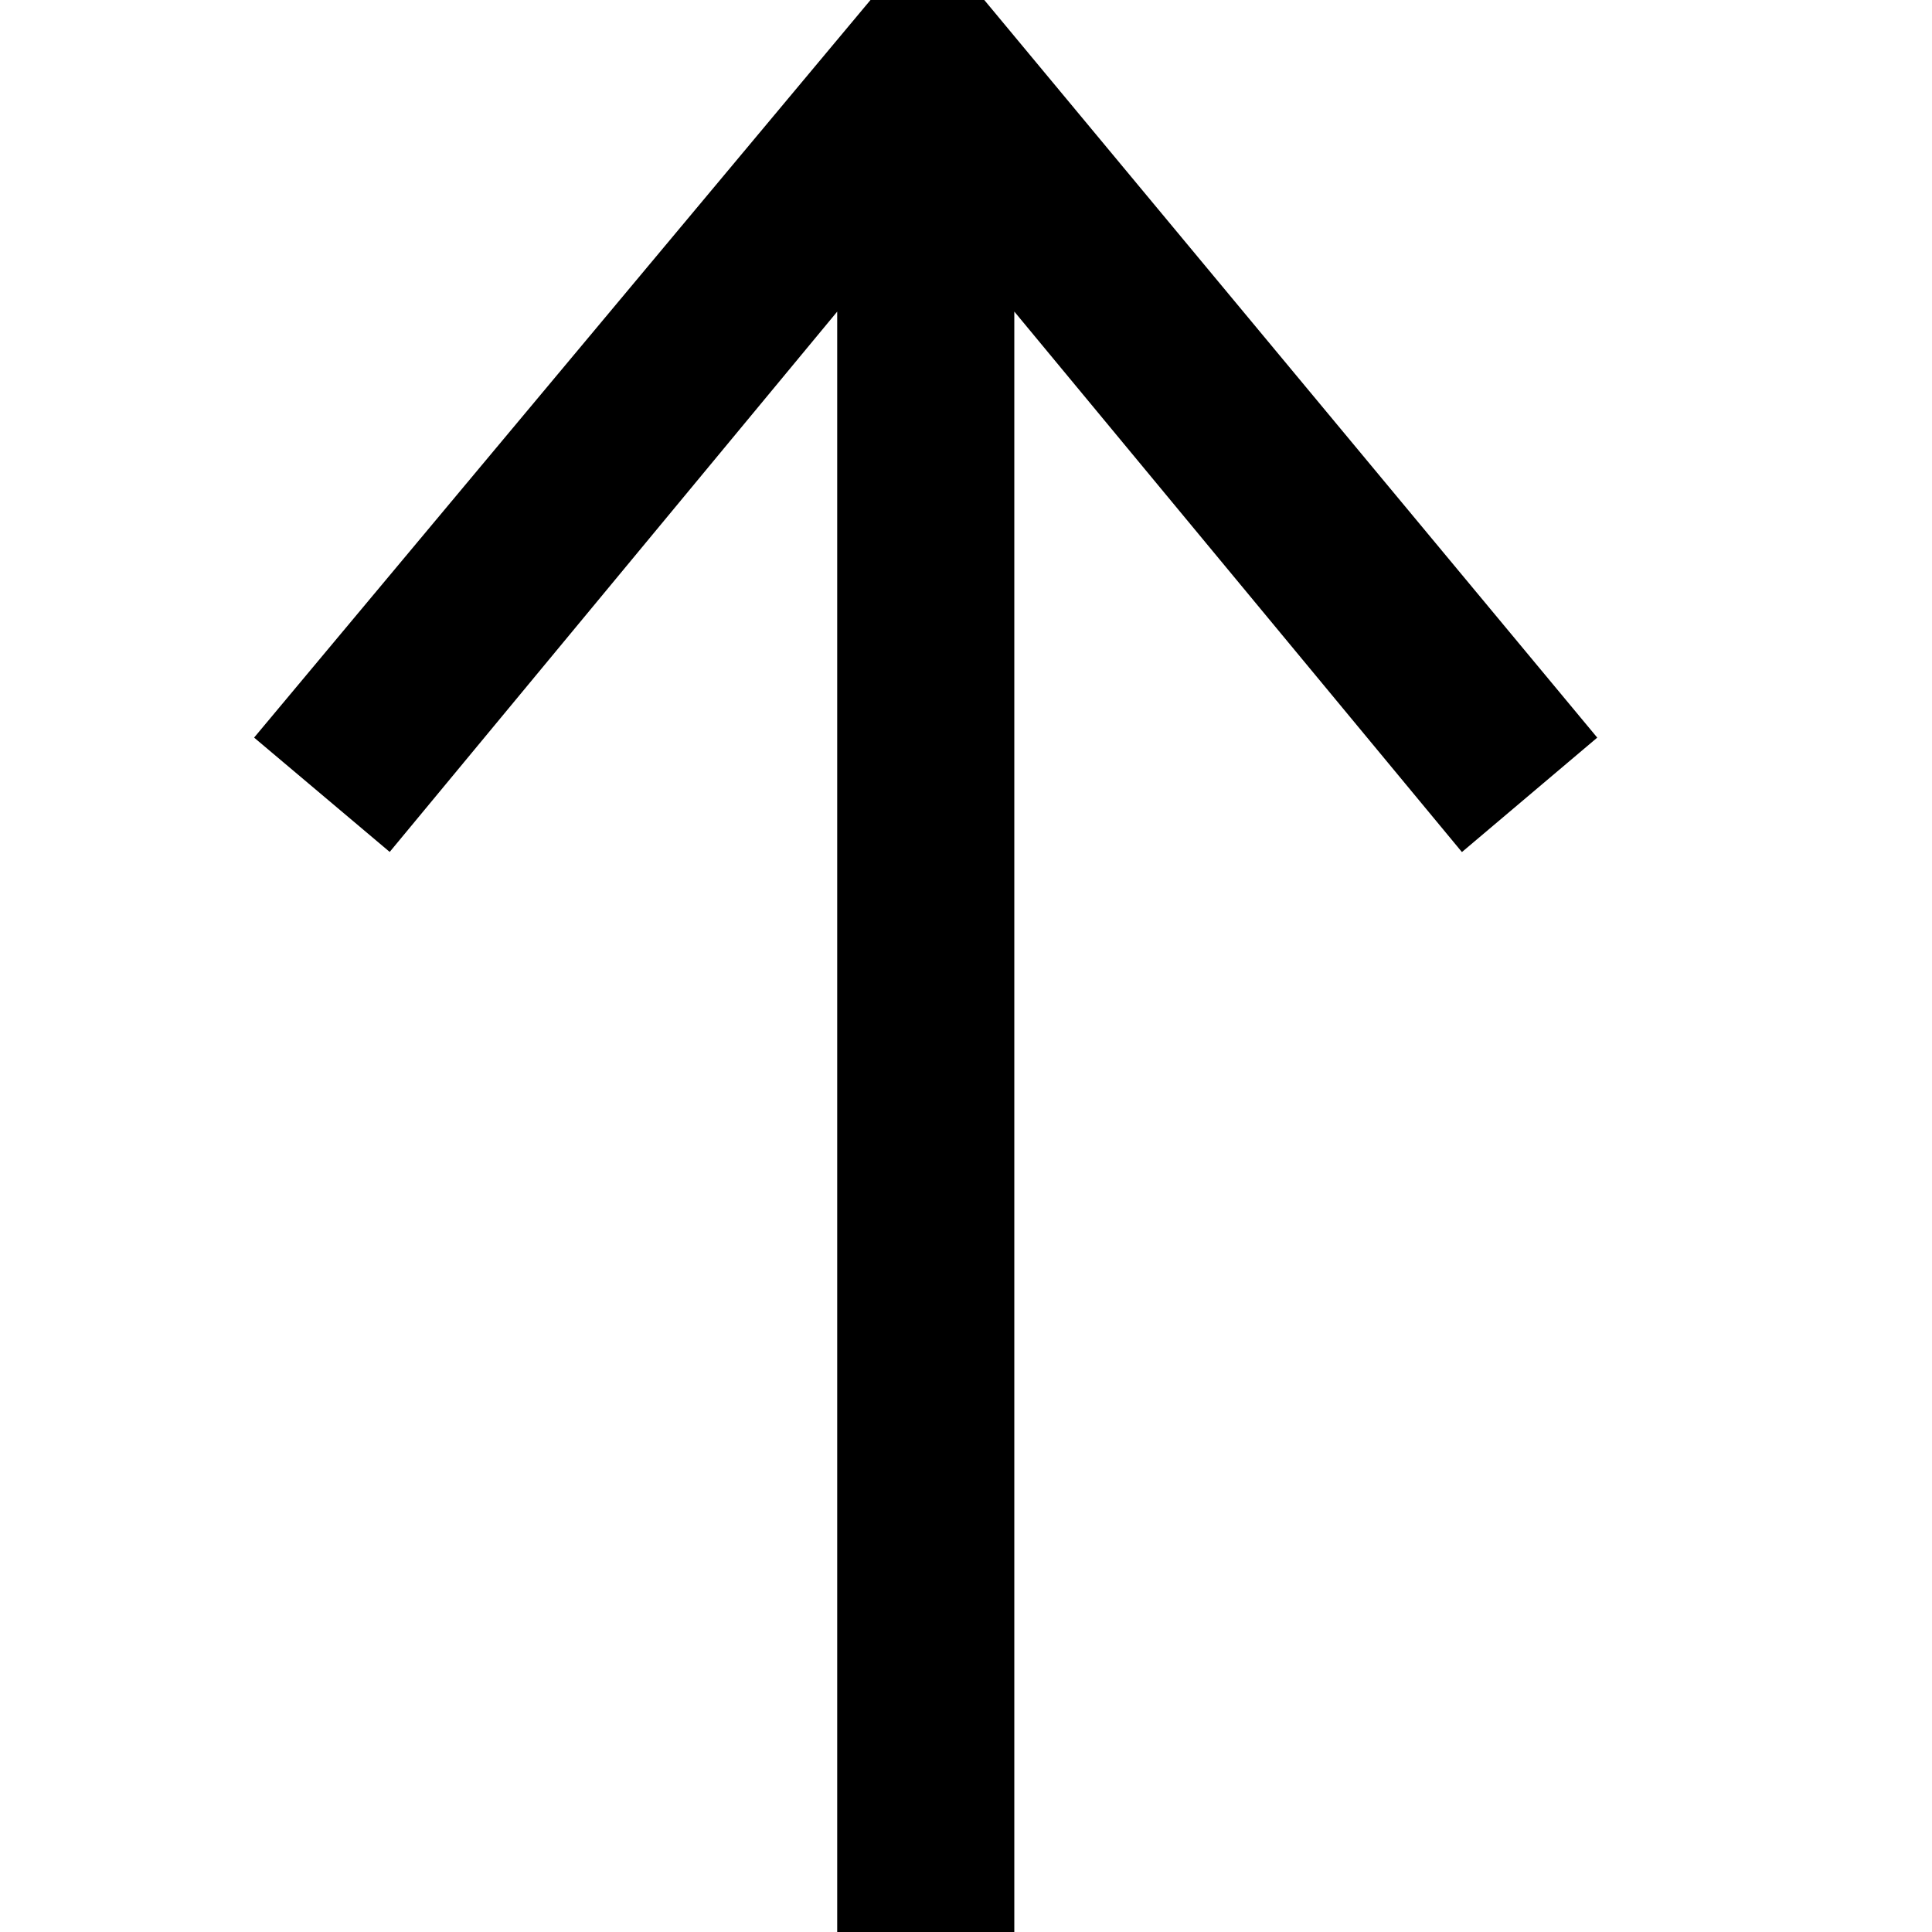 <svg width="24" height="24" xmlns="http://www.w3.org/2000/svg" fill-rule="evenodd" clip-rule="evenodd">
	<path d="M11 2.206l-6.235 7.528-.765-.645 7.521-9 7.479 9-.764.646-6.236-7.53v21.884h-1v-21.883z" stroke="black" stroke-width="1.2" />
</svg>
